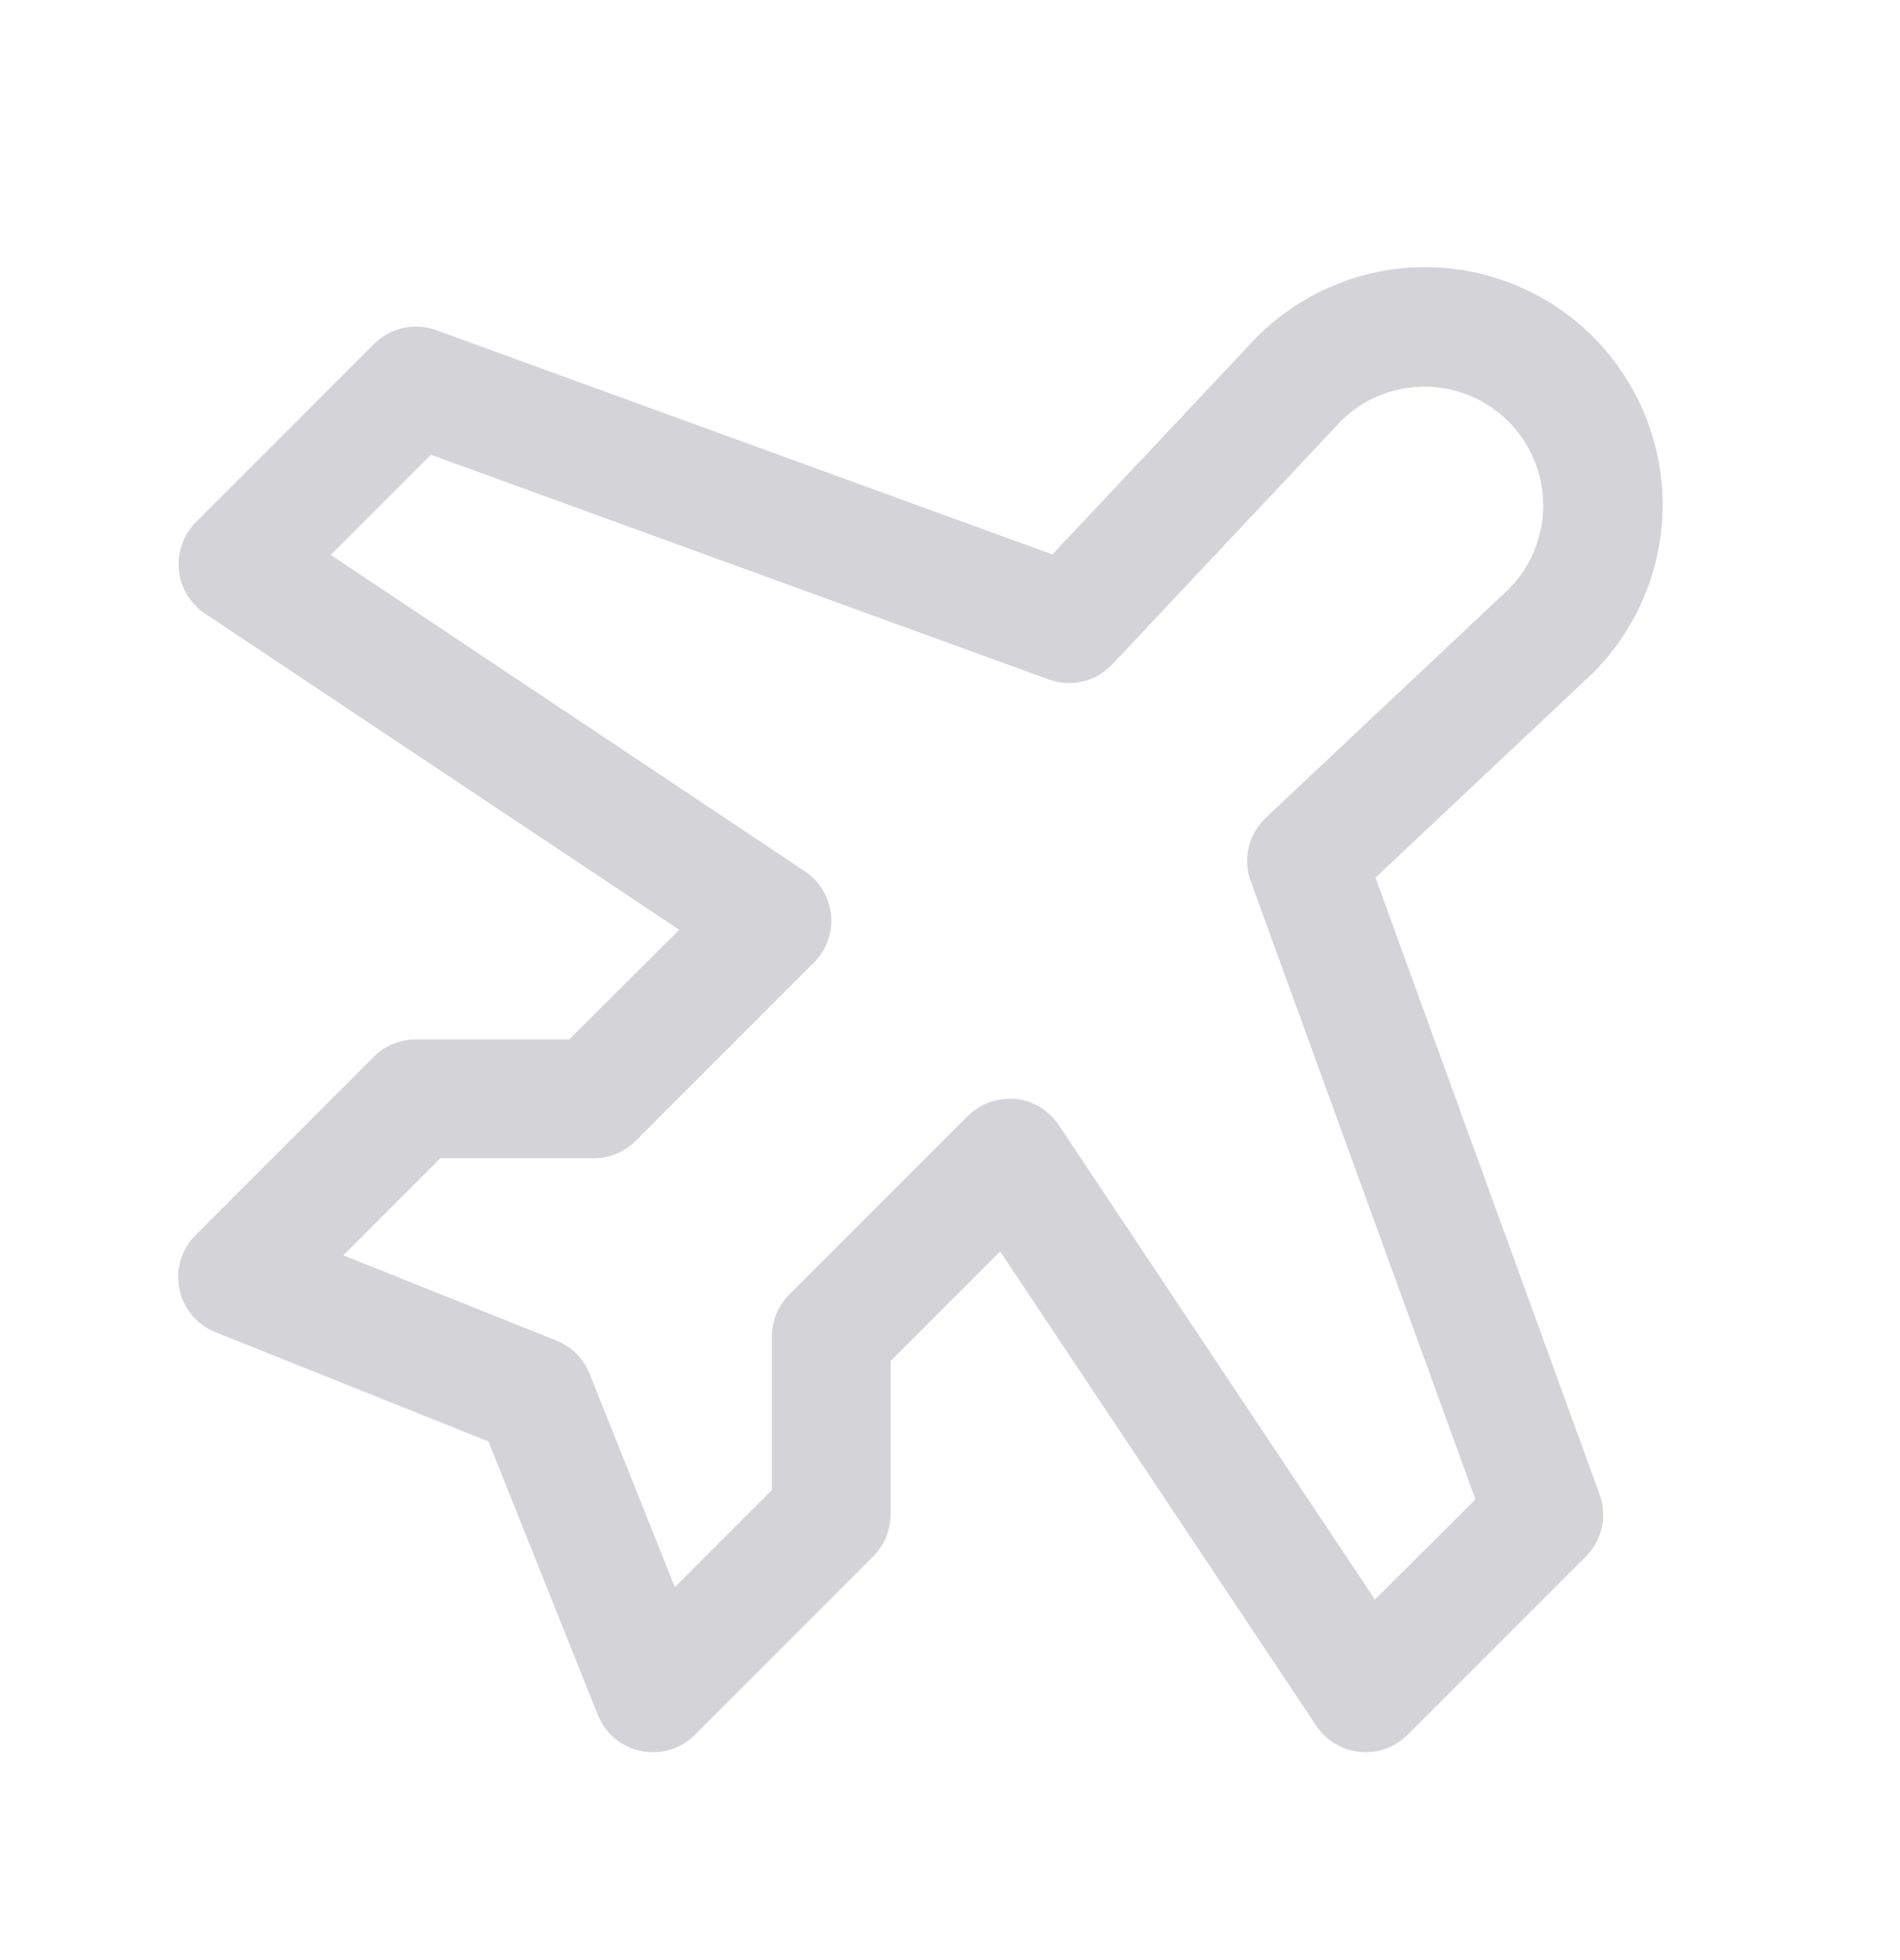 <svg width="32" height="33" viewBox="0 0 32 33" fill="none" xmlns="http://www.w3.org/2000/svg">
<g id="Icon  --icon">
<path id="Vector" d="M23.166 14.776L26.809 11.349L26.83 11.328C27.58 10.577 28.002 9.56 28.002 8.499C28.002 7.438 27.58 6.42 26.83 5.67C26.08 4.92 25.062 4.498 24.001 4.498C22.94 4.498 21.923 4.92 21.172 5.67C21.172 5.678 21.159 5.684 21.151 5.691L17.724 9.334L7.349 5.559C7.17 5.494 6.976 5.481 6.79 5.522C6.605 5.563 6.435 5.657 6.3 5.791L3.3 8.791C3.195 8.896 3.115 9.022 3.066 9.162C3.016 9.301 2.998 9.45 3.012 9.597C3.027 9.744 3.074 9.886 3.15 10.013C3.226 10.14 3.329 10.248 3.452 10.33L11.439 15.654L9.586 17.5H7C6.735 17.5 6.481 17.605 6.294 17.793L3.294 20.793C3.177 20.909 3.091 21.053 3.043 21.211C2.995 21.369 2.987 21.537 3.02 21.699C3.053 21.861 3.125 22.012 3.231 22.139C3.336 22.267 3.472 22.366 3.625 22.427L8.227 24.269L10.065 28.863L10.072 28.883C10.136 29.036 10.237 29.172 10.366 29.277C10.495 29.382 10.649 29.453 10.812 29.484C10.976 29.514 11.145 29.504 11.303 29.453C11.462 29.401 11.605 29.312 11.72 29.191L14.704 26.206C14.797 26.114 14.871 26.004 14.922 25.883C14.973 25.761 14.999 25.631 15 25.5V22.914L16.845 21.069L22.169 29.055C22.251 29.178 22.359 29.281 22.486 29.358C22.613 29.434 22.755 29.481 22.902 29.495C23.049 29.51 23.198 29.492 23.337 29.442C23.476 29.392 23.603 29.312 23.707 29.207L26.707 26.207C26.842 26.073 26.935 25.903 26.977 25.717C27.018 25.531 27.005 25.338 26.94 25.159L23.166 14.776ZM23.157 26.93L17.834 18.945C17.752 18.821 17.644 18.717 17.517 18.64C17.39 18.563 17.248 18.515 17.1 18.5C17.066 18.5 17.034 18.5 17.001 18.5C16.87 18.5 16.74 18.526 16.618 18.576C16.497 18.627 16.387 18.701 16.294 18.794L13.294 21.794C13.106 21.981 13 22.235 13 22.5V25.086L11.366 26.72L9.929 23.125C9.878 23 9.803 22.887 9.708 22.792C9.613 22.697 9.5 22.622 9.375 22.571L5.782 21.134L7.415 19.5H10C10.131 19.5 10.261 19.474 10.383 19.424C10.504 19.374 10.615 19.3 10.707 19.207L13.707 16.207C13.812 16.103 13.893 15.976 13.942 15.837C13.992 15.697 14.011 15.549 13.996 15.401C13.981 15.254 13.934 15.112 13.858 14.985C13.782 14.858 13.678 14.749 13.555 14.668L5.57 9.342L7.257 7.656L17.66 11.439C17.843 11.506 18.042 11.518 18.232 11.474C18.423 11.43 18.596 11.33 18.73 11.189L22.598 7.075C22.974 6.709 23.48 6.506 24.006 6.51C24.531 6.514 25.034 6.725 25.405 7.096C25.776 7.468 25.987 7.971 25.991 8.496C25.994 9.021 25.791 9.527 25.425 9.904L21.316 13.77C21.175 13.905 21.076 14.077 21.031 14.268C20.987 14.458 20.999 14.657 21.066 14.84L24.849 25.242L23.157 26.93Z" fill="#D4D4D8"/>
</g>
</svg>
